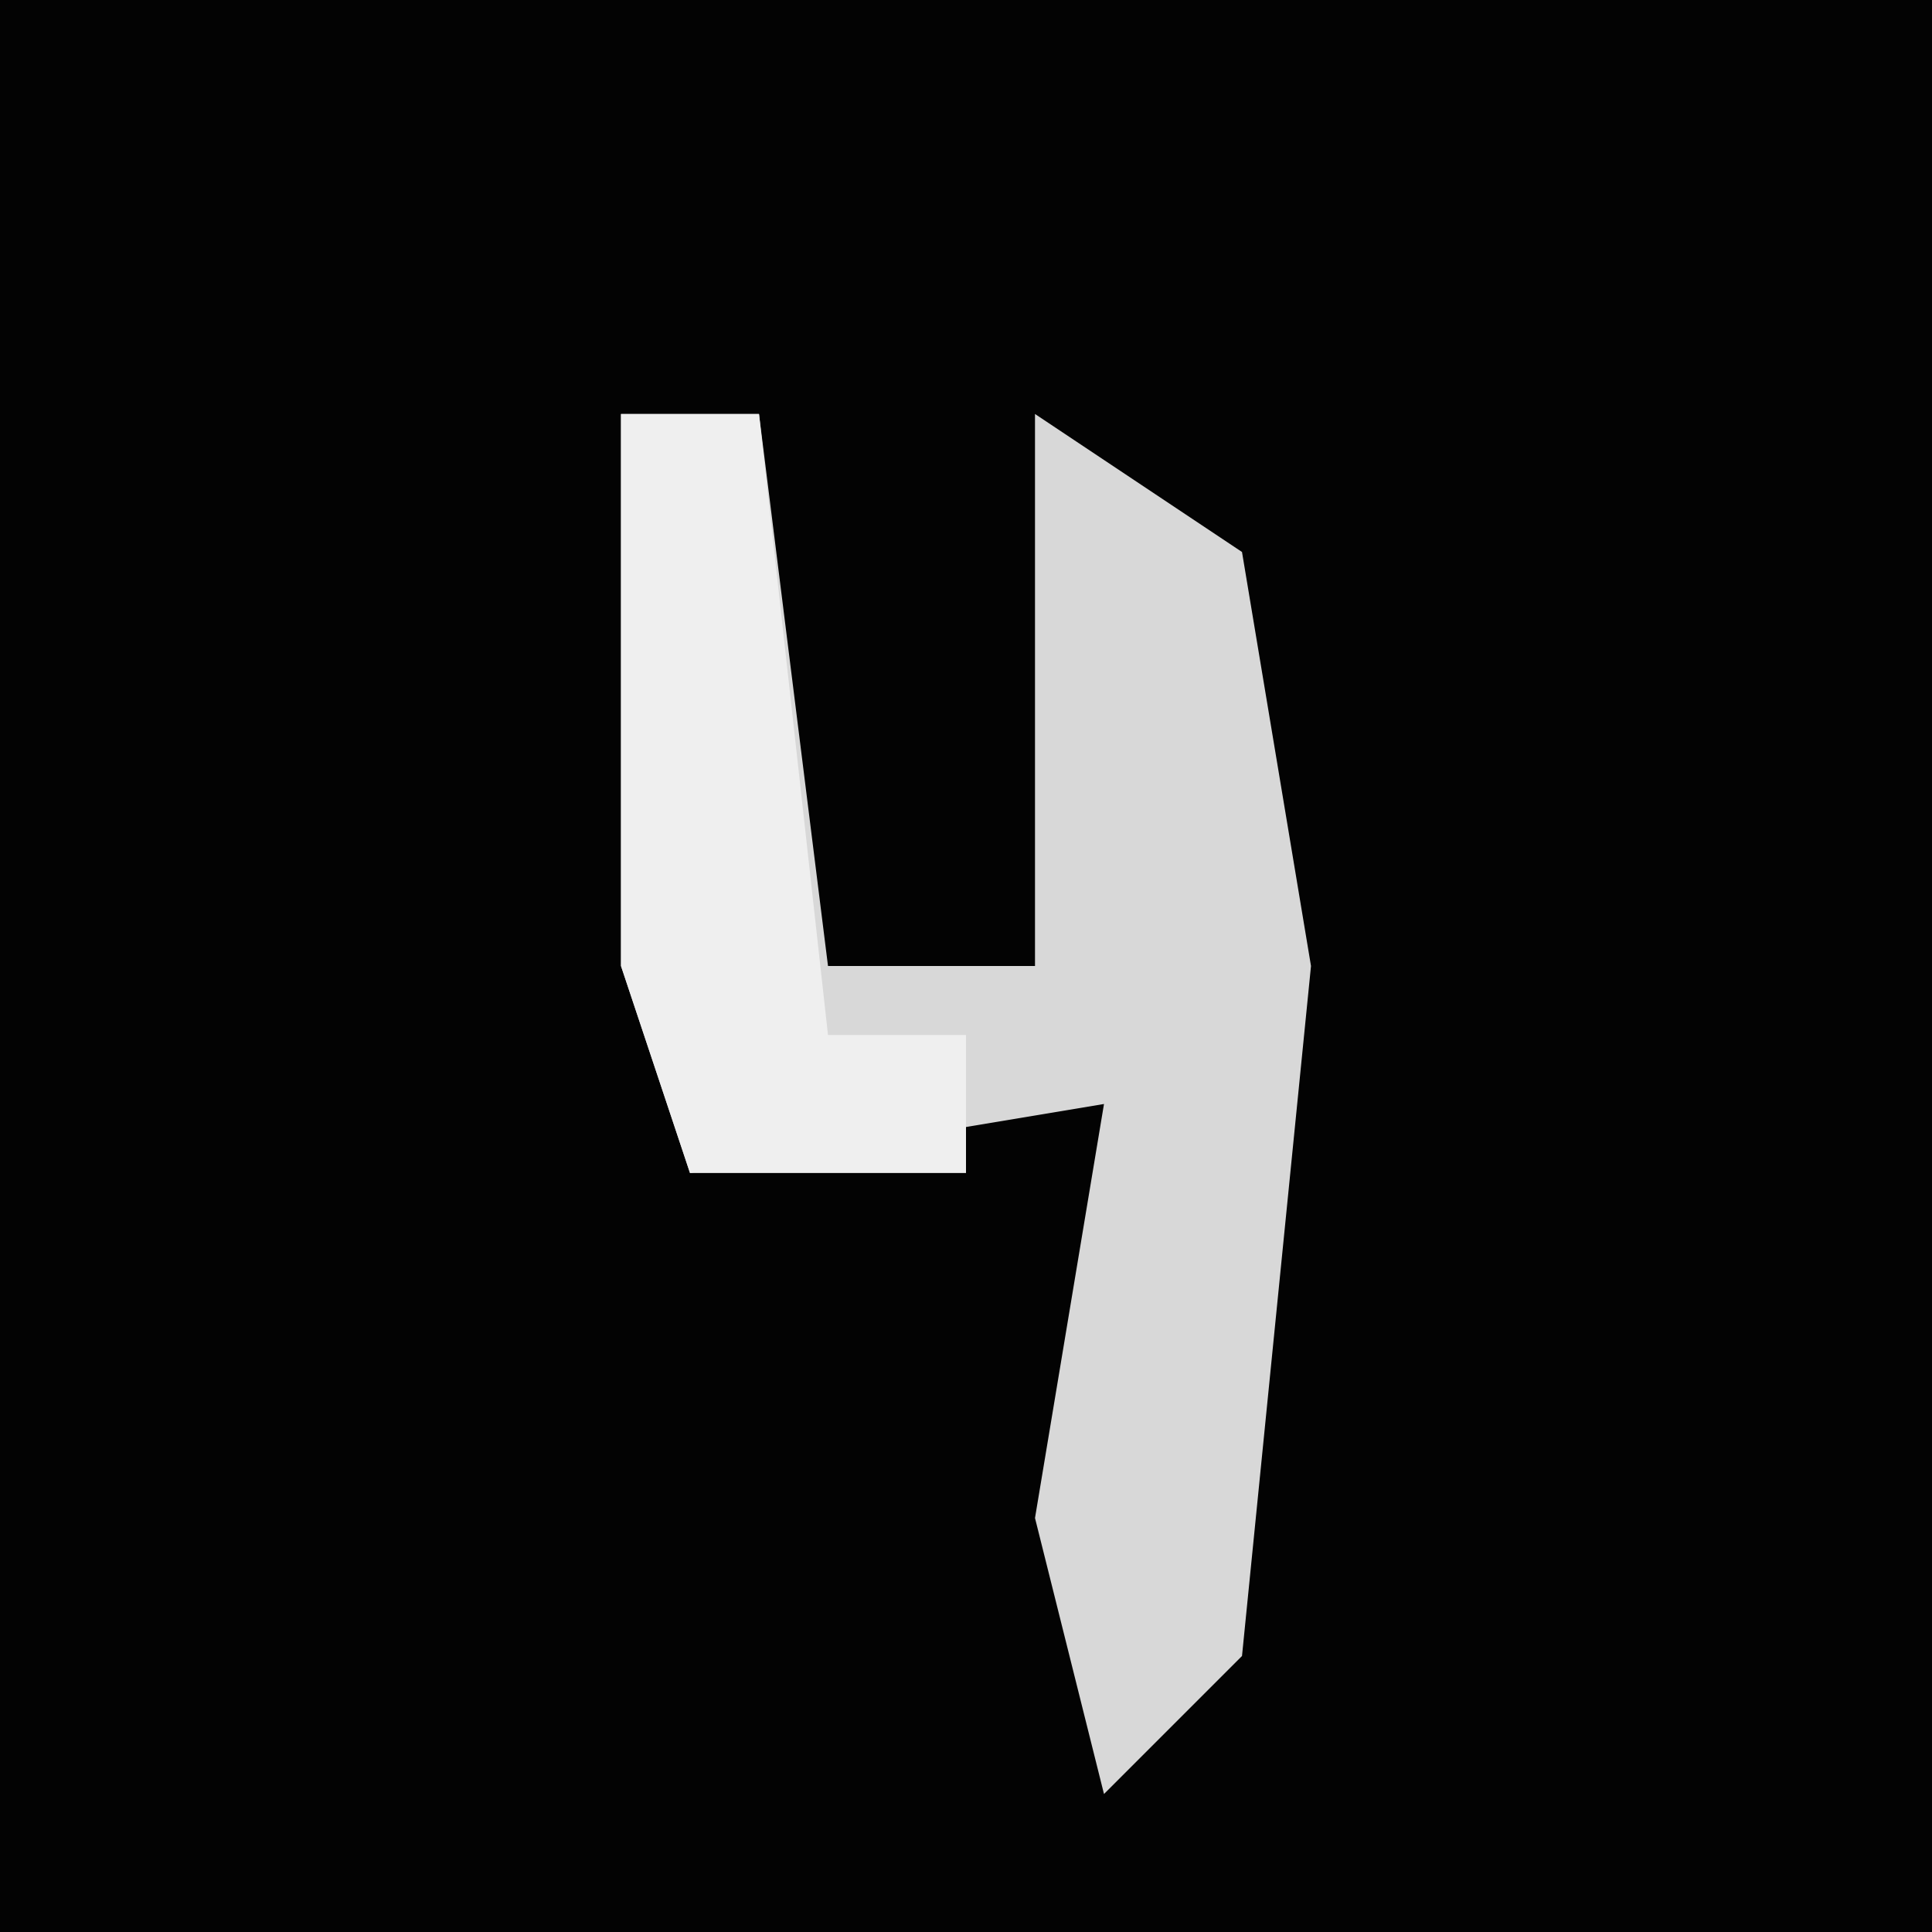 <?xml version="1.0" encoding="UTF-8"?>
<svg version="1.1" xmlns="http://www.w3.org/2000/svg" width="28" height="28">
<path d="M0,0 L28,0 L28,28 L0,28 Z " fill="#030303" transform="translate(0,0)"/>
<path d="M0,0 L2,0 L3,8 L6,8 L6,0 L9,2 L10,8 L9,18 L7,20 L6,16 L7,10 L1,11 L0,8 Z " fill="#D8D8D8" transform="translate(9,6)"/>
<path d="M0,0 L2,0 L3,9 L5,9 L5,11 L1,11 L0,8 Z " fill="#EFEFEF" transform="translate(9,6)"/>
</svg>

